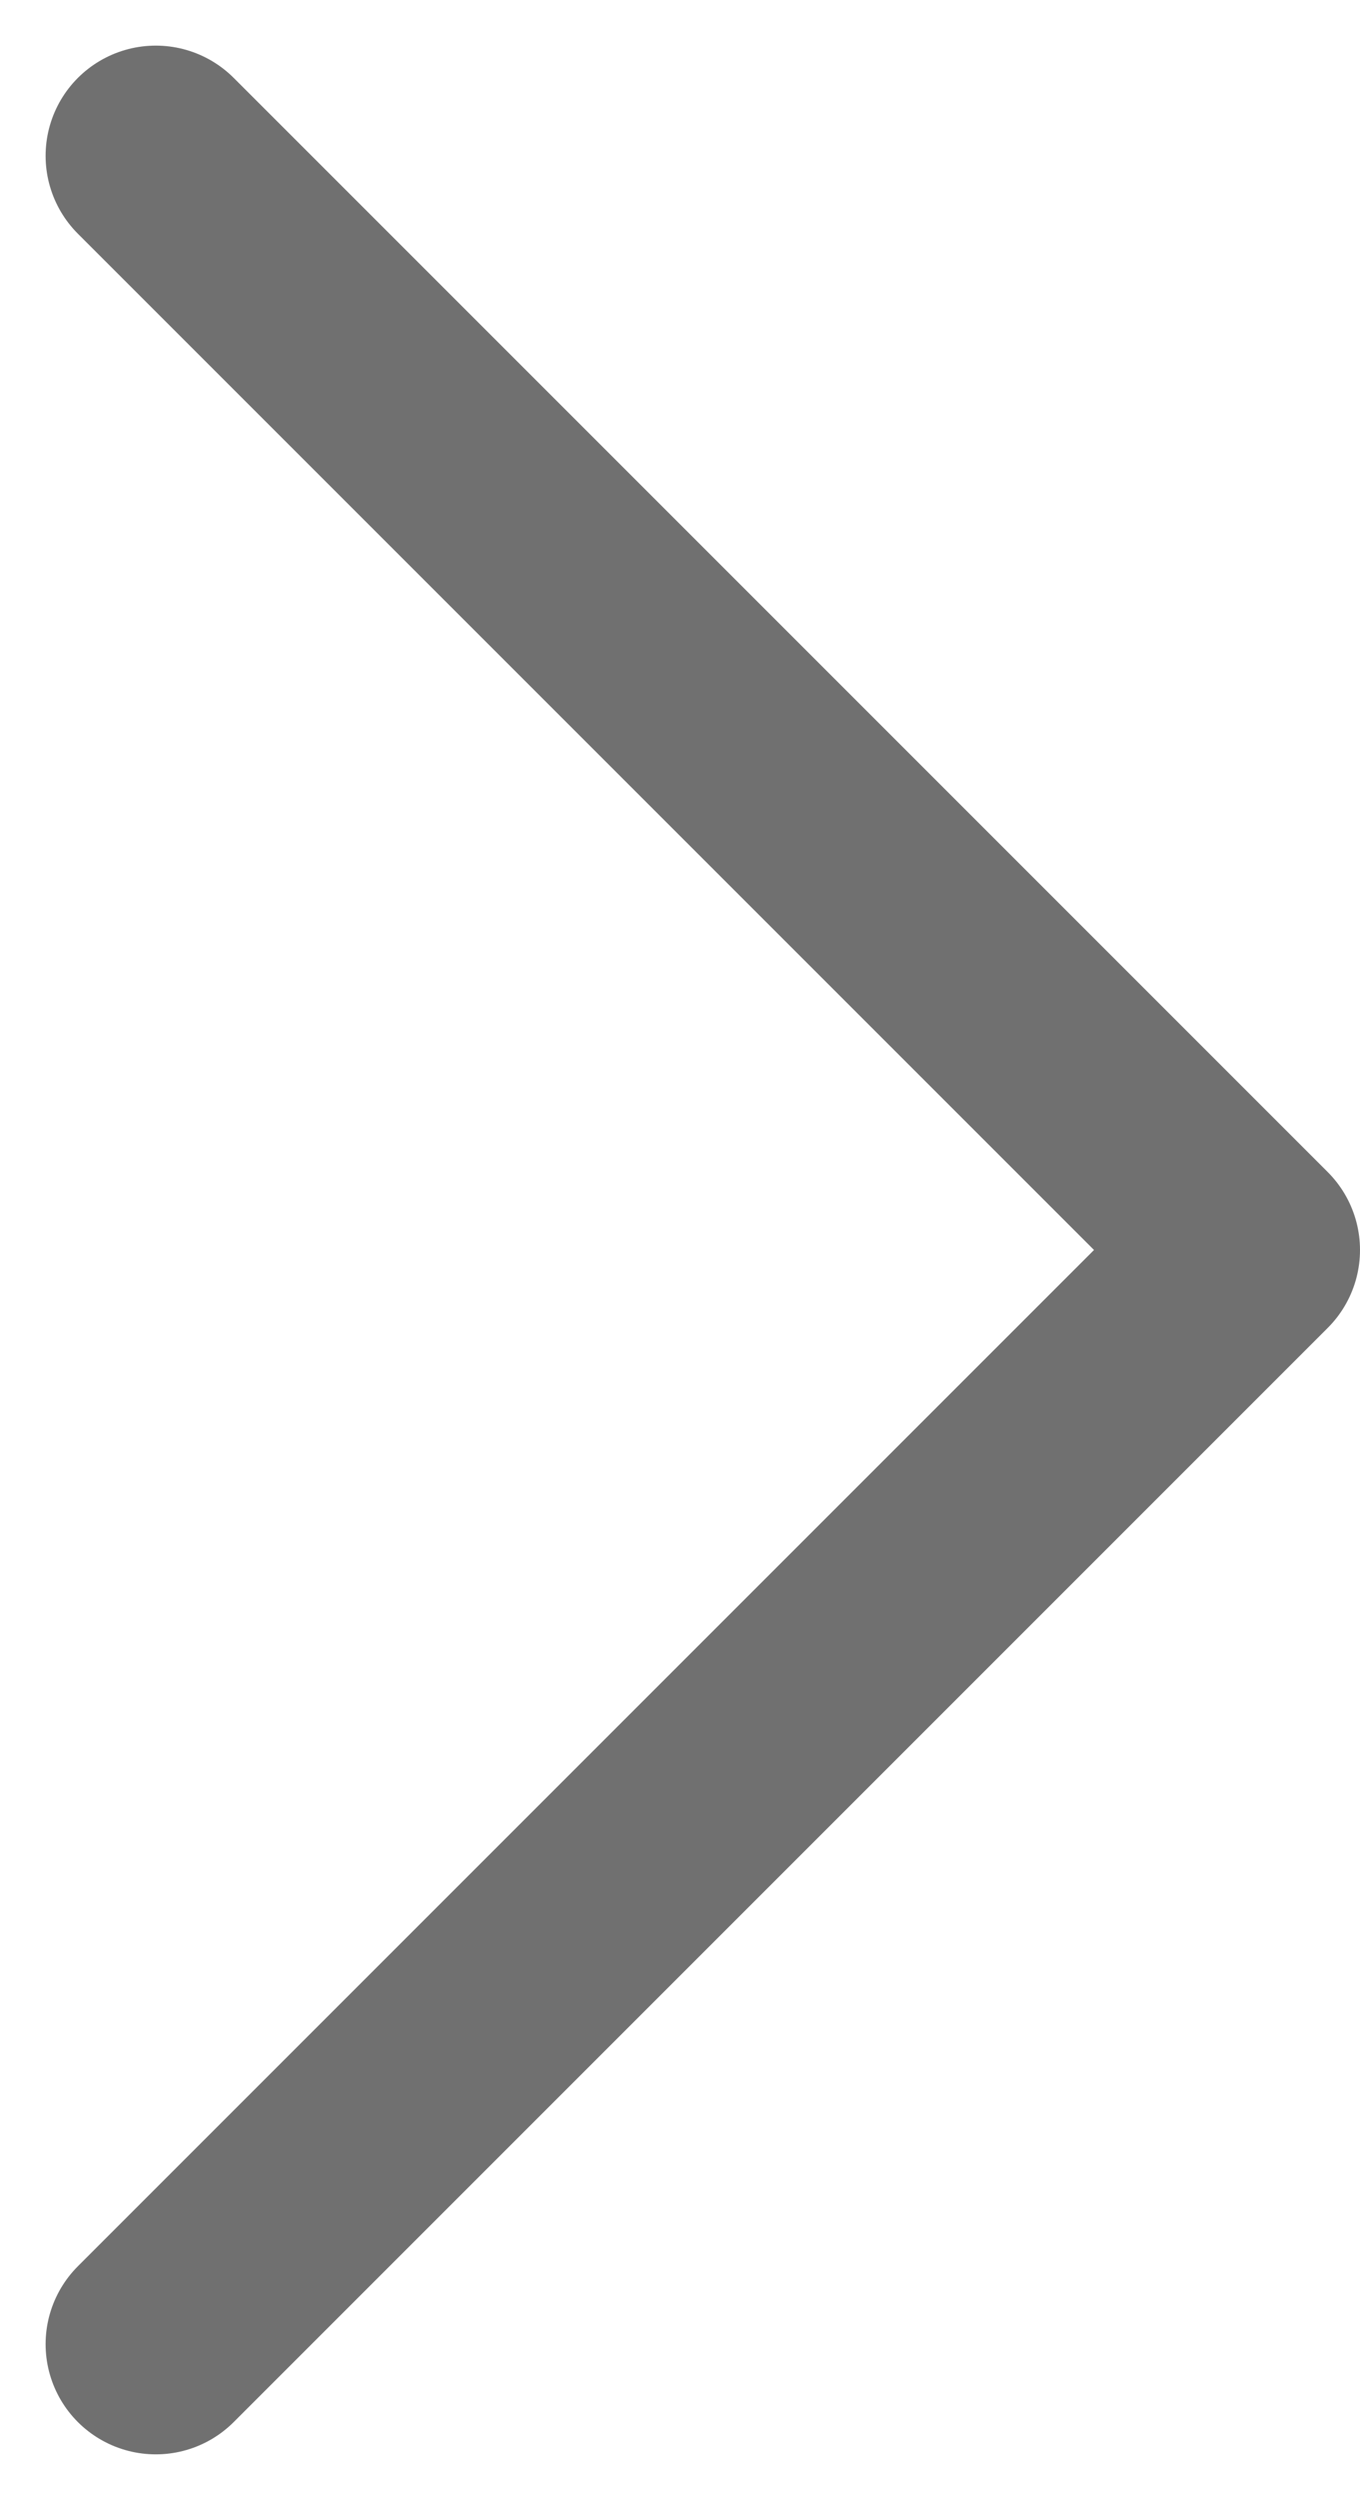 <svg xmlns="http://www.w3.org/2000/svg" width="6.172" height="11.344" viewBox="0 0 6.172 11.344">
  <path id="Path_2" data-name="Path 2" d="M543.486,270.466l4.965,4.965-4.965,4.965" transform="translate(-542.779 -269.759)" fill="none" stroke="#707070" stroke-linecap="round" stroke-linejoin="round" stroke-width="1"/>
</svg>
